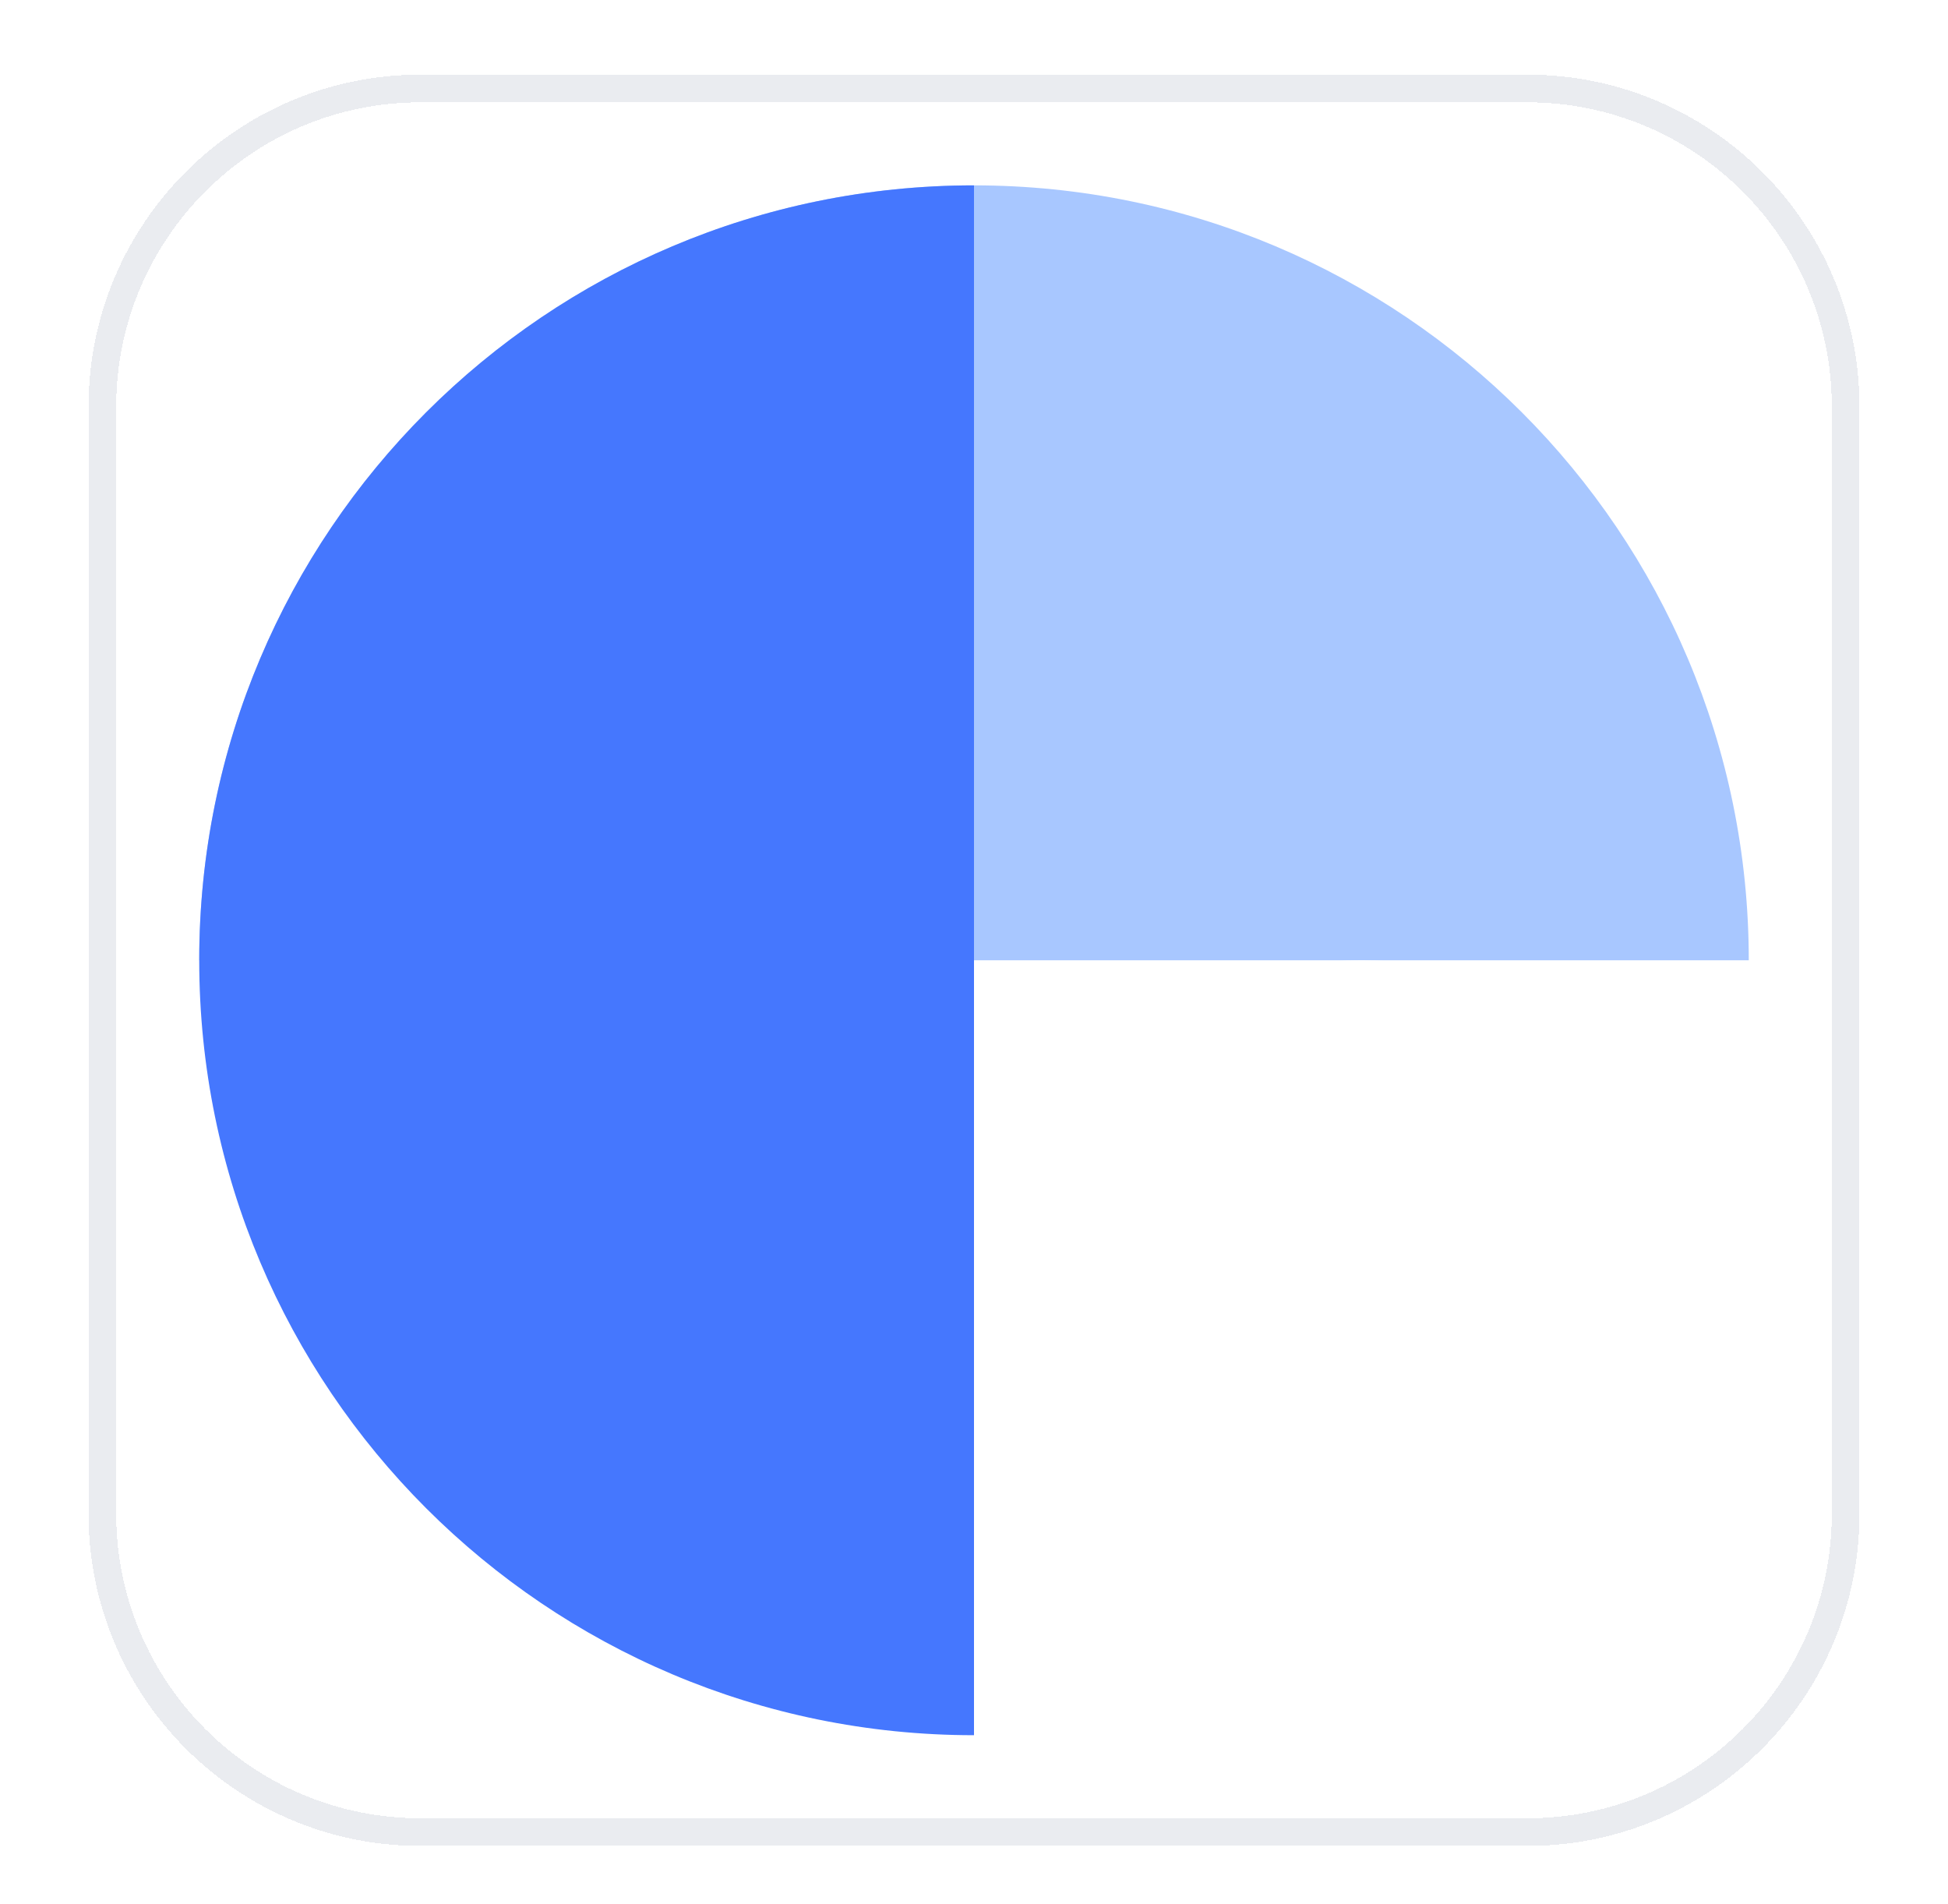 <svg width="44" height="43" viewBox="0 0 44 43" fill="none" xmlns="http://www.w3.org/2000/svg">
<g filter="url(#filter0_d_281_8063)">
<path d="M2 8.561C2 4.418 5.358 1.061 9.5 1.061H34.5C38.642 1.061 42 4.418 42 8.561V33.56C42 37.703 38.642 41.06 34.5 41.06H9.5C5.358 41.06 2 37.703 2 33.56V8.561Z" fill="white" shape-rendering="crispEdges"/>
<path d="M2.312 8.561C2.312 4.591 5.53 1.373 9.5 1.373H34.5C38.469 1.373 41.688 4.591 41.688 8.561V33.56C41.688 37.53 38.469 40.748 34.5 40.748H9.5C5.53 40.748 2.312 37.53 2.312 33.56V8.561Z" stroke="#EAECF0" stroke-width="0.625" shape-rendering="crispEdges"/>
<g clip-path="url(#clip0_281_8063)">
<rect x="4.5" y="3.561" width="35" height="35" rx="5" fill="white"/>
<path d="M4.5 21.061C4.5 11.396 12.335 3.561 22 3.561C31.665 3.561 39.5 11.396 39.5 21.061L4.5 21.061Z" fill="#A8C7FF"/>
<path d="M22 38.56C12.335 38.56 4.5 30.726 4.5 21.061C4.5 11.396 12.335 3.561 22 3.561L22 38.56Z" fill="#4577FE"/>
<ellipse cx="30.75" cy="29.811" rx="8.75" ry="8.75" fill="white"/>
</g>
</g>
<defs>
<filter id="filter0_d_281_8063" x="0.75" y="0.436" width="42.5" height="42.5" filterUnits="userSpaceOnUse" color-interpolation-filters="sRGB">
<feFlood flood-opacity="0" result="BackgroundImageFix"/>
<feColorMatrix in="SourceAlpha" type="matrix" values="0 0 0 0 0 0 0 0 0 0 0 0 0 0 0 0 0 0 127 0" result="hardAlpha"/>
<feOffset dy="0.625"/>
<feGaussianBlur stdDeviation="0.625"/>
<feComposite in2="hardAlpha" operator="out"/>
<feColorMatrix type="matrix" values="0 0 0 0 0.063 0 0 0 0 0.094 0 0 0 0 0.157 0 0 0 0.05 0"/>
<feBlend mode="normal" in2="BackgroundImageFix" result="effect1_dropShadow_281_8063"/>
<feBlend mode="normal" in="SourceGraphic" in2="effect1_dropShadow_281_8063" result="shape"/>
</filter>
<clipPath id="clip0_281_8063">
<rect x="4.5" y="3.561" width="35" height="35" rx="5" fill="white"/>
</clipPath>
</defs>
</svg>
